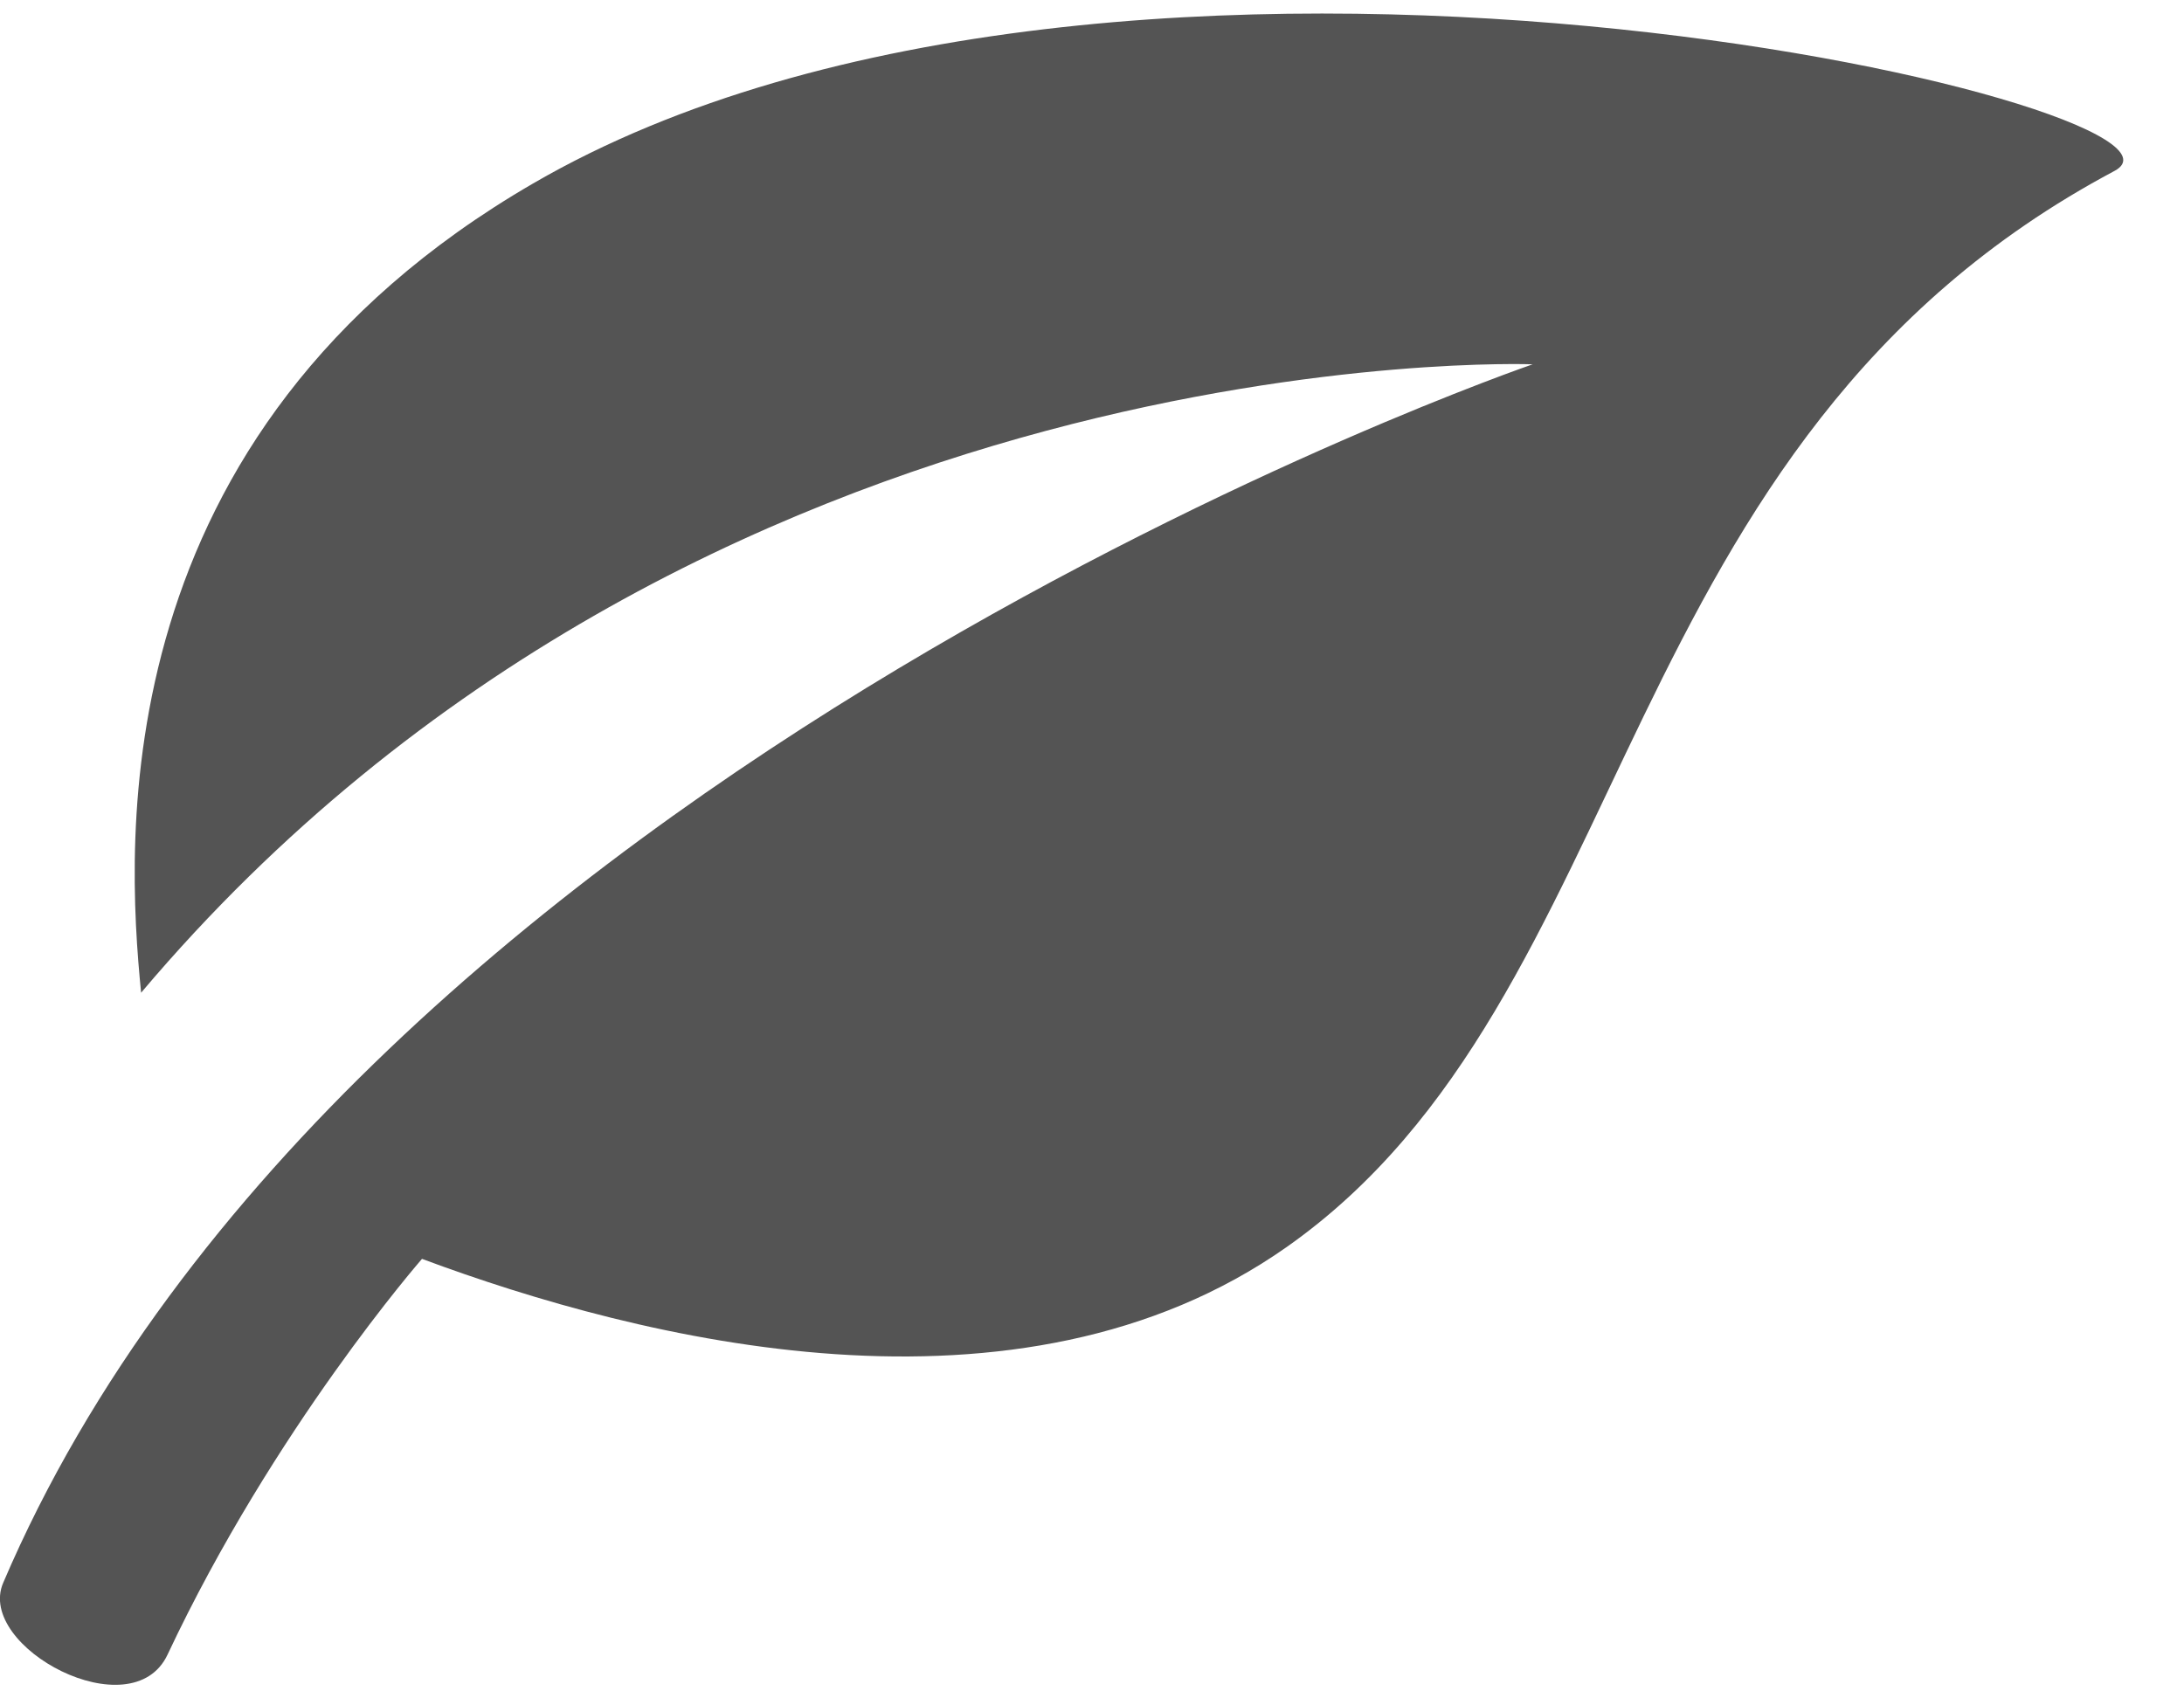 <svg xmlns="http://www.w3.org/2000/svg" width="18" height="14" viewBox="0 0 18 14">
  <path fill="#545454" d="M24.394,215.512 C20.836,217.576 21.04,220.939 21.163,222.183 C25.758,216.739 32.632,217.003 32.632,217.003 C32.632,217.003 22.888,220.345 20.026,227.048 C19.8,227.577 21.087,228.265 21.381,227.639 C22.257,225.775 23.478,224.377 23.478,224.377 C25.279,225.048 28.396,225.834 30.605,224.279 C33.539,222.214 33.239,217.637 37.427,215.409 C38.406,214.888 29.218,212.712 24.394,215.512 Z" transform="translate(-20 -214)"/>
</svg>

